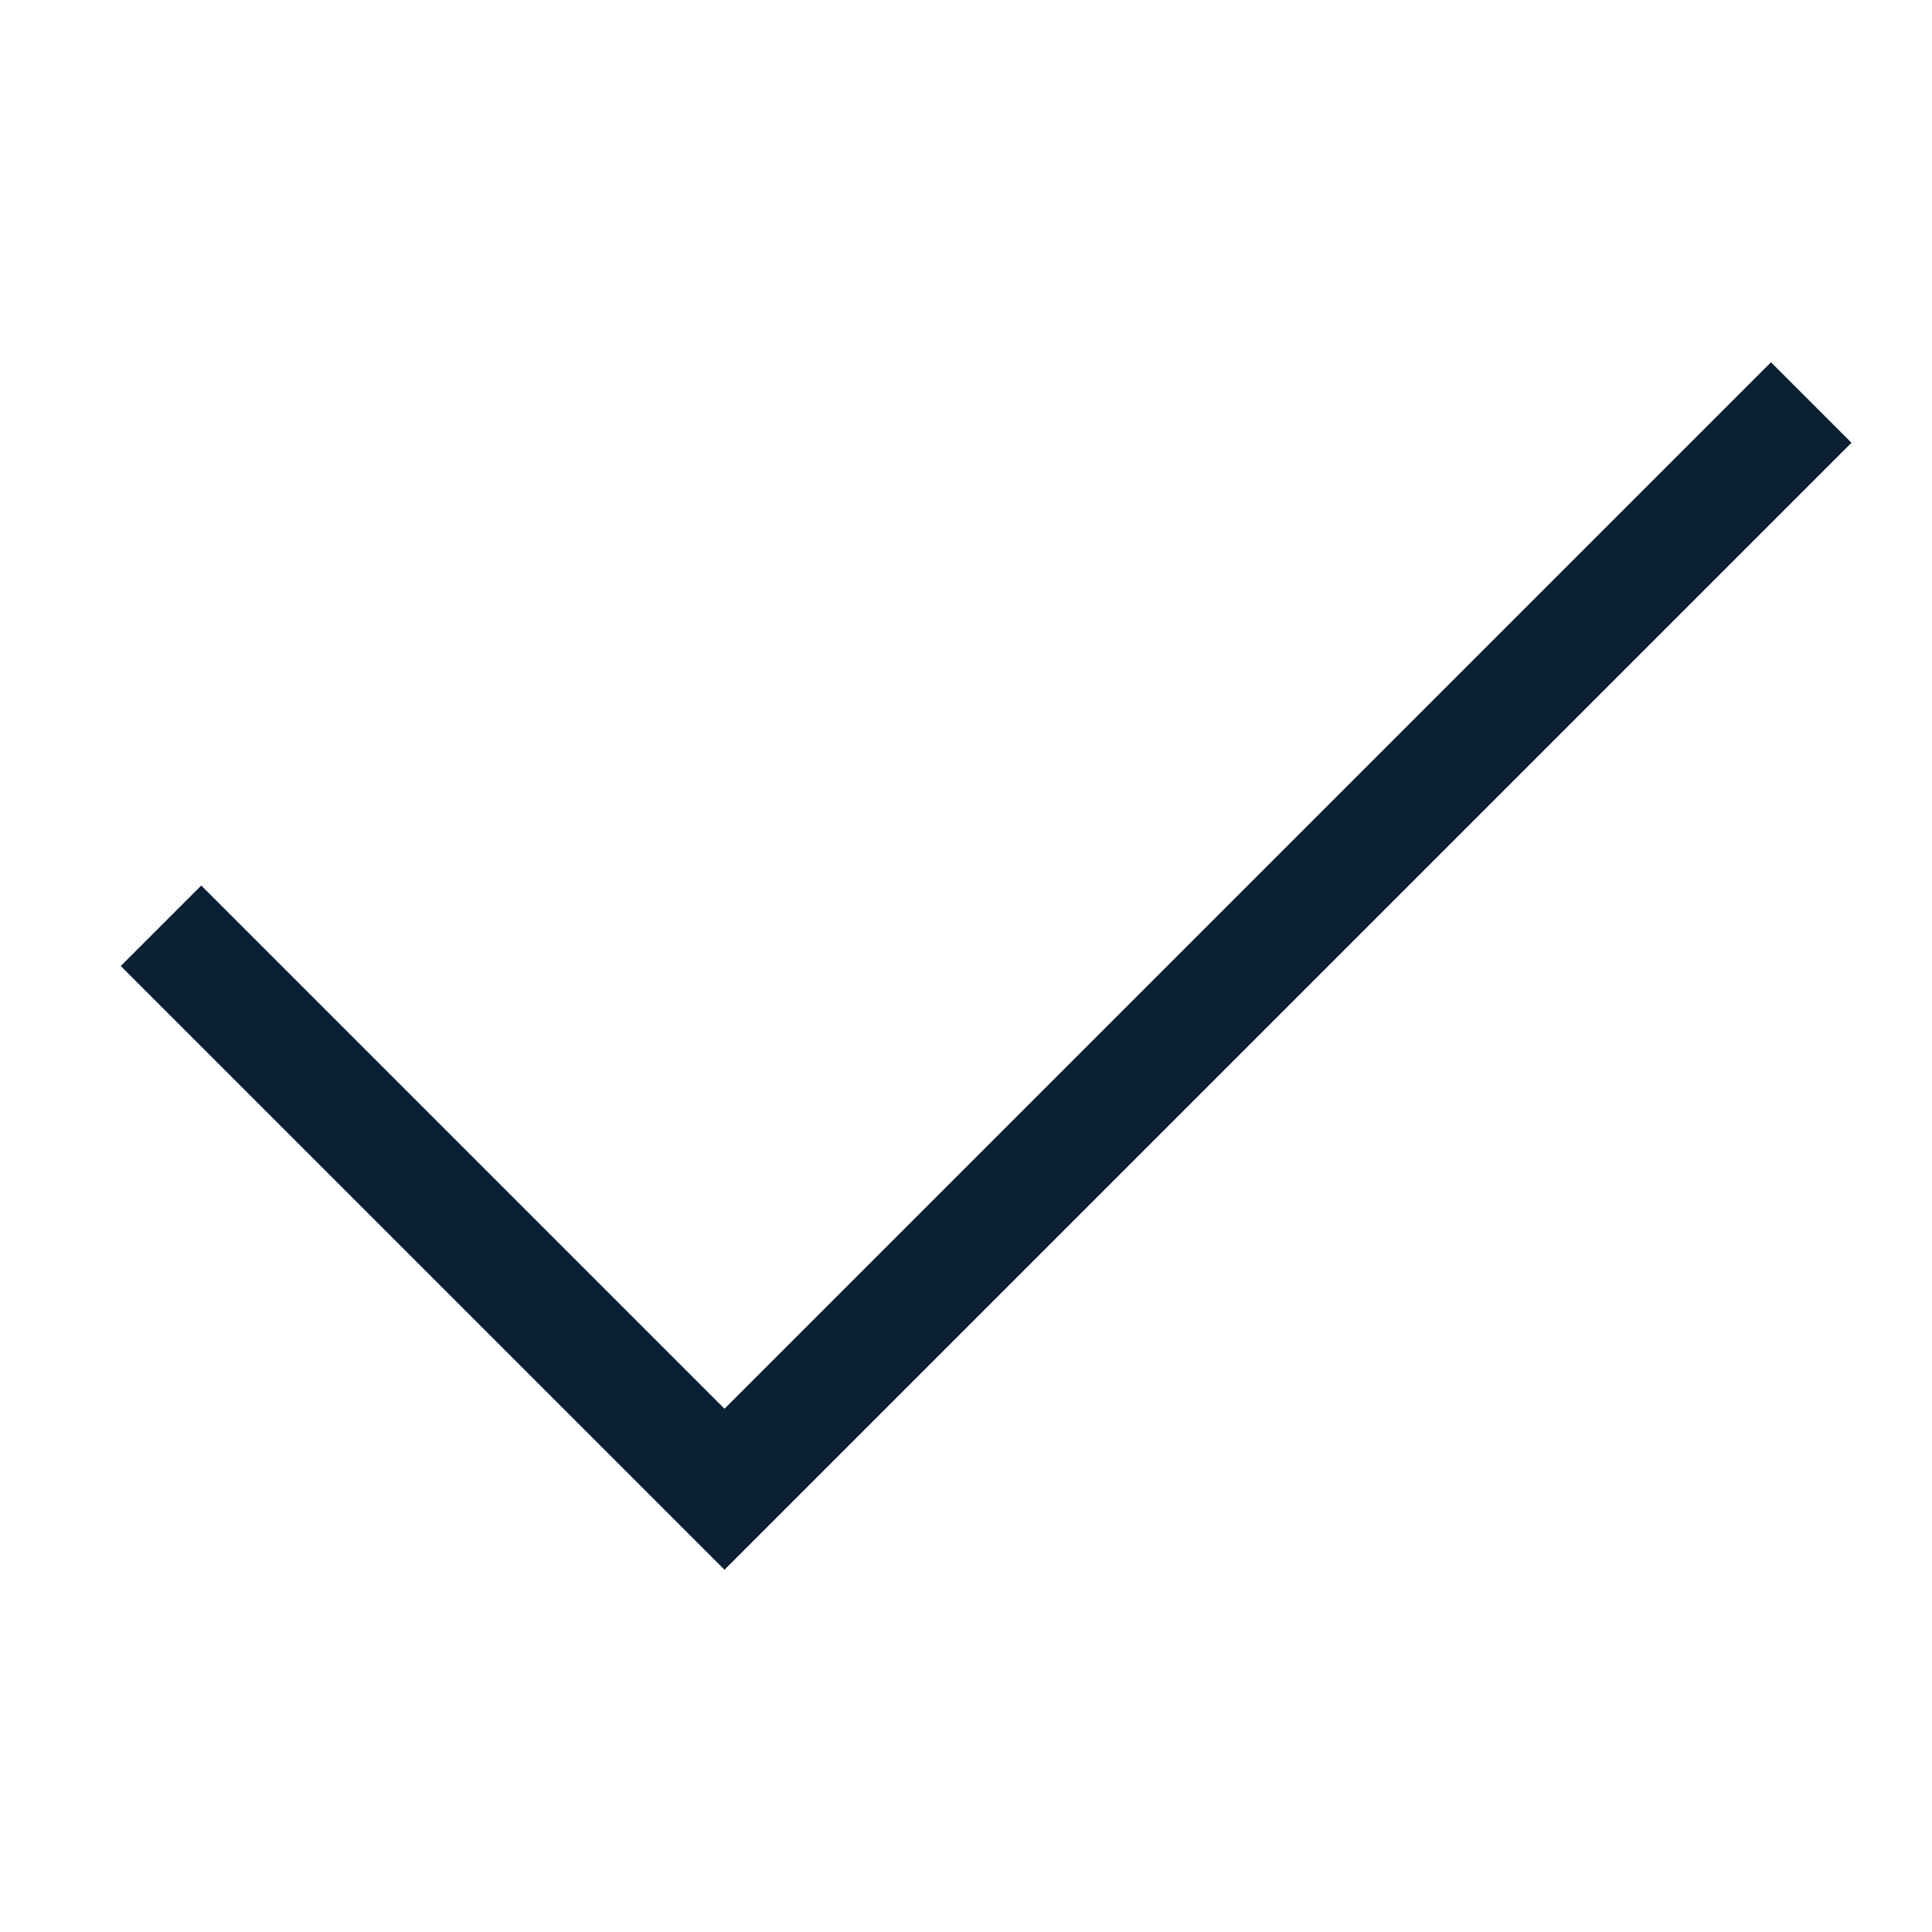 <svg width="48px" height="48px" viewBox="0 0 48 48" version="1.1" xmlns="http://www.w3.org/2000/svg"><g stroke="none" stroke-width="1" fill="none" fill-rule="evenodd"><rect x="0" y="0" width="48" height="48"/><polygon fill="#0B1F35" points="18 35 5 22 3 24 18 39 46 11 44 9"/></g></svg>